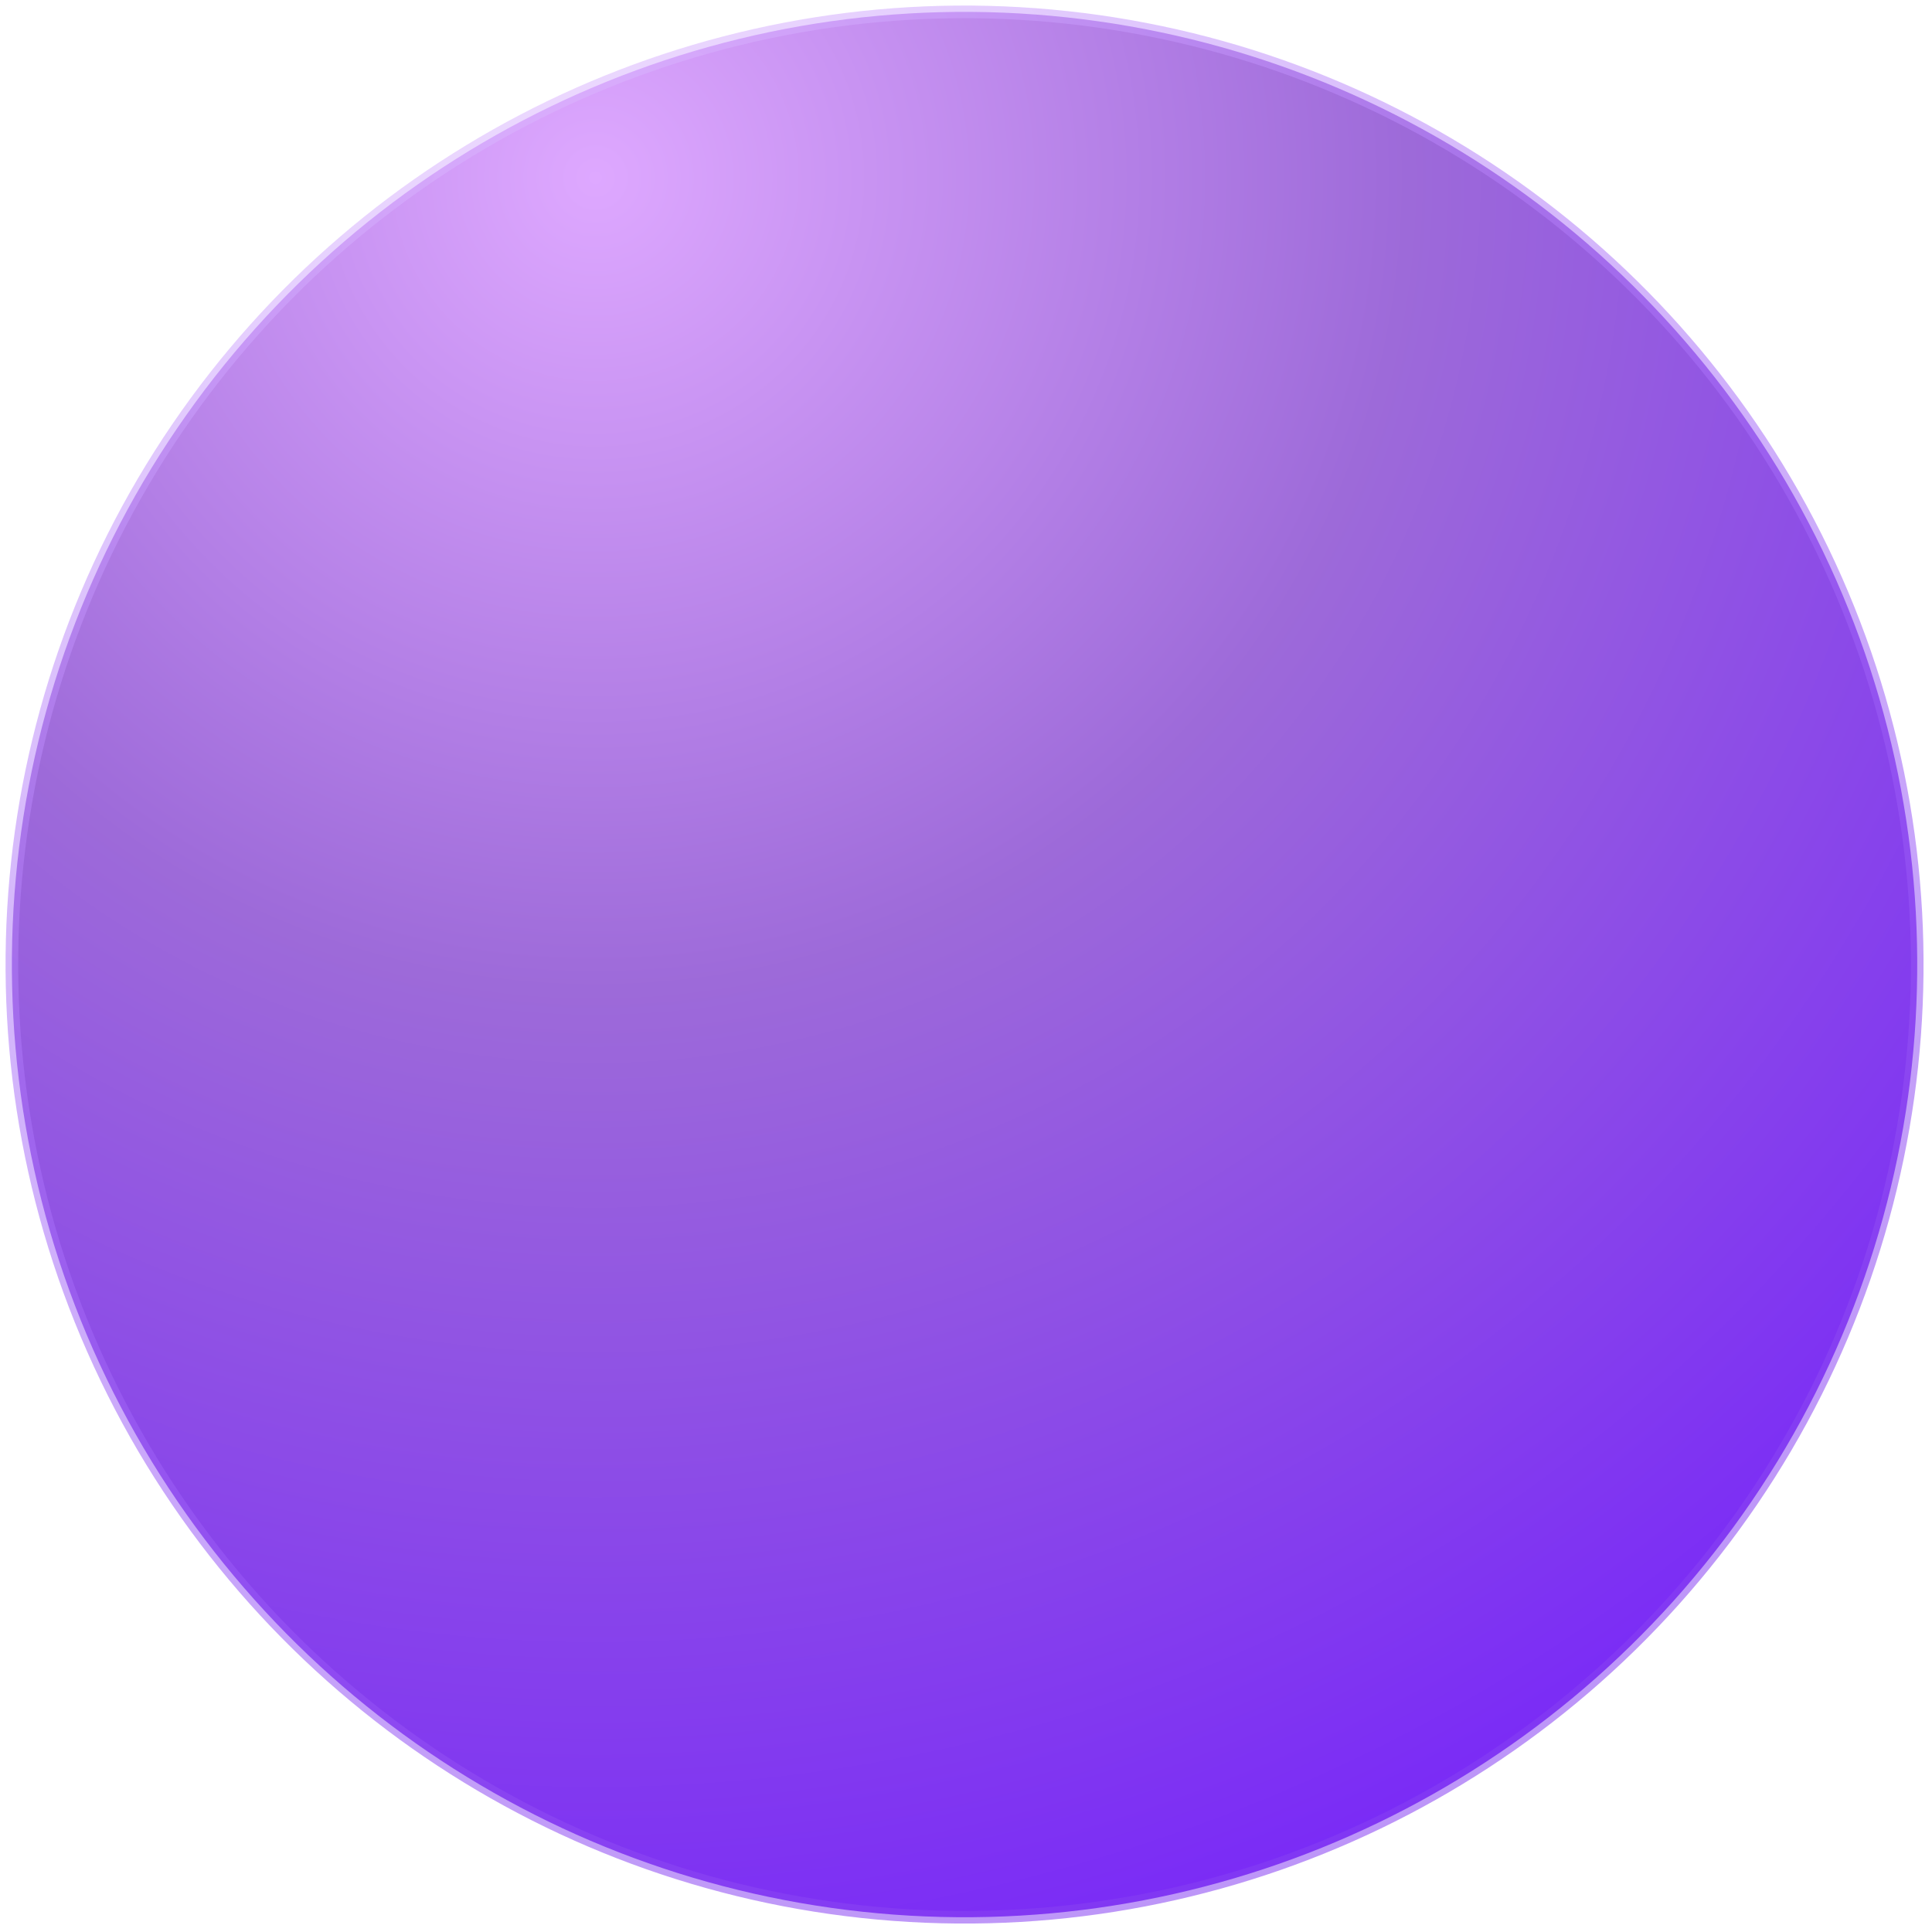 <svg width="153" height="153" viewBox="0 0 153 153" fill="none" xmlns="http://www.w3.org/2000/svg">
<circle cx="76.386" cy="76.386" r="75.445" transform="rotate(-25.732 76.386 76.386)" fill="url(#paint0_radial_3708_86)" stroke="url(#paint1_radial_3708_86)"/>
<defs>
<radialGradient id="paint0_radial_3708_86" cx="0" cy="0" r="1" gradientUnits="userSpaceOnUse" gradientTransform="translate(77.555 7.452) rotate(90.462) scale(144.884)">
<stop stop-color="#DEA8FF"/>
<stop offset="0.445" stop-color="#9D6AD9"/>
<stop offset="1" stop-color="#7A2BF6"/>
</radialGradient>
<radialGradient id="paint1_radial_3708_86" cx="0" cy="0" r="1" gradientUnits="userSpaceOnUse" gradientTransform="translate(78.002 13.368) rotate(80.106) scale(141.061)">
<stop stop-color="#E2C1FF" stop-opacity="0.53"/>
<stop offset="1" stop-color="#853DF2" stop-opacity="0.55"/>
</radialGradient>
</defs>
</svg>
